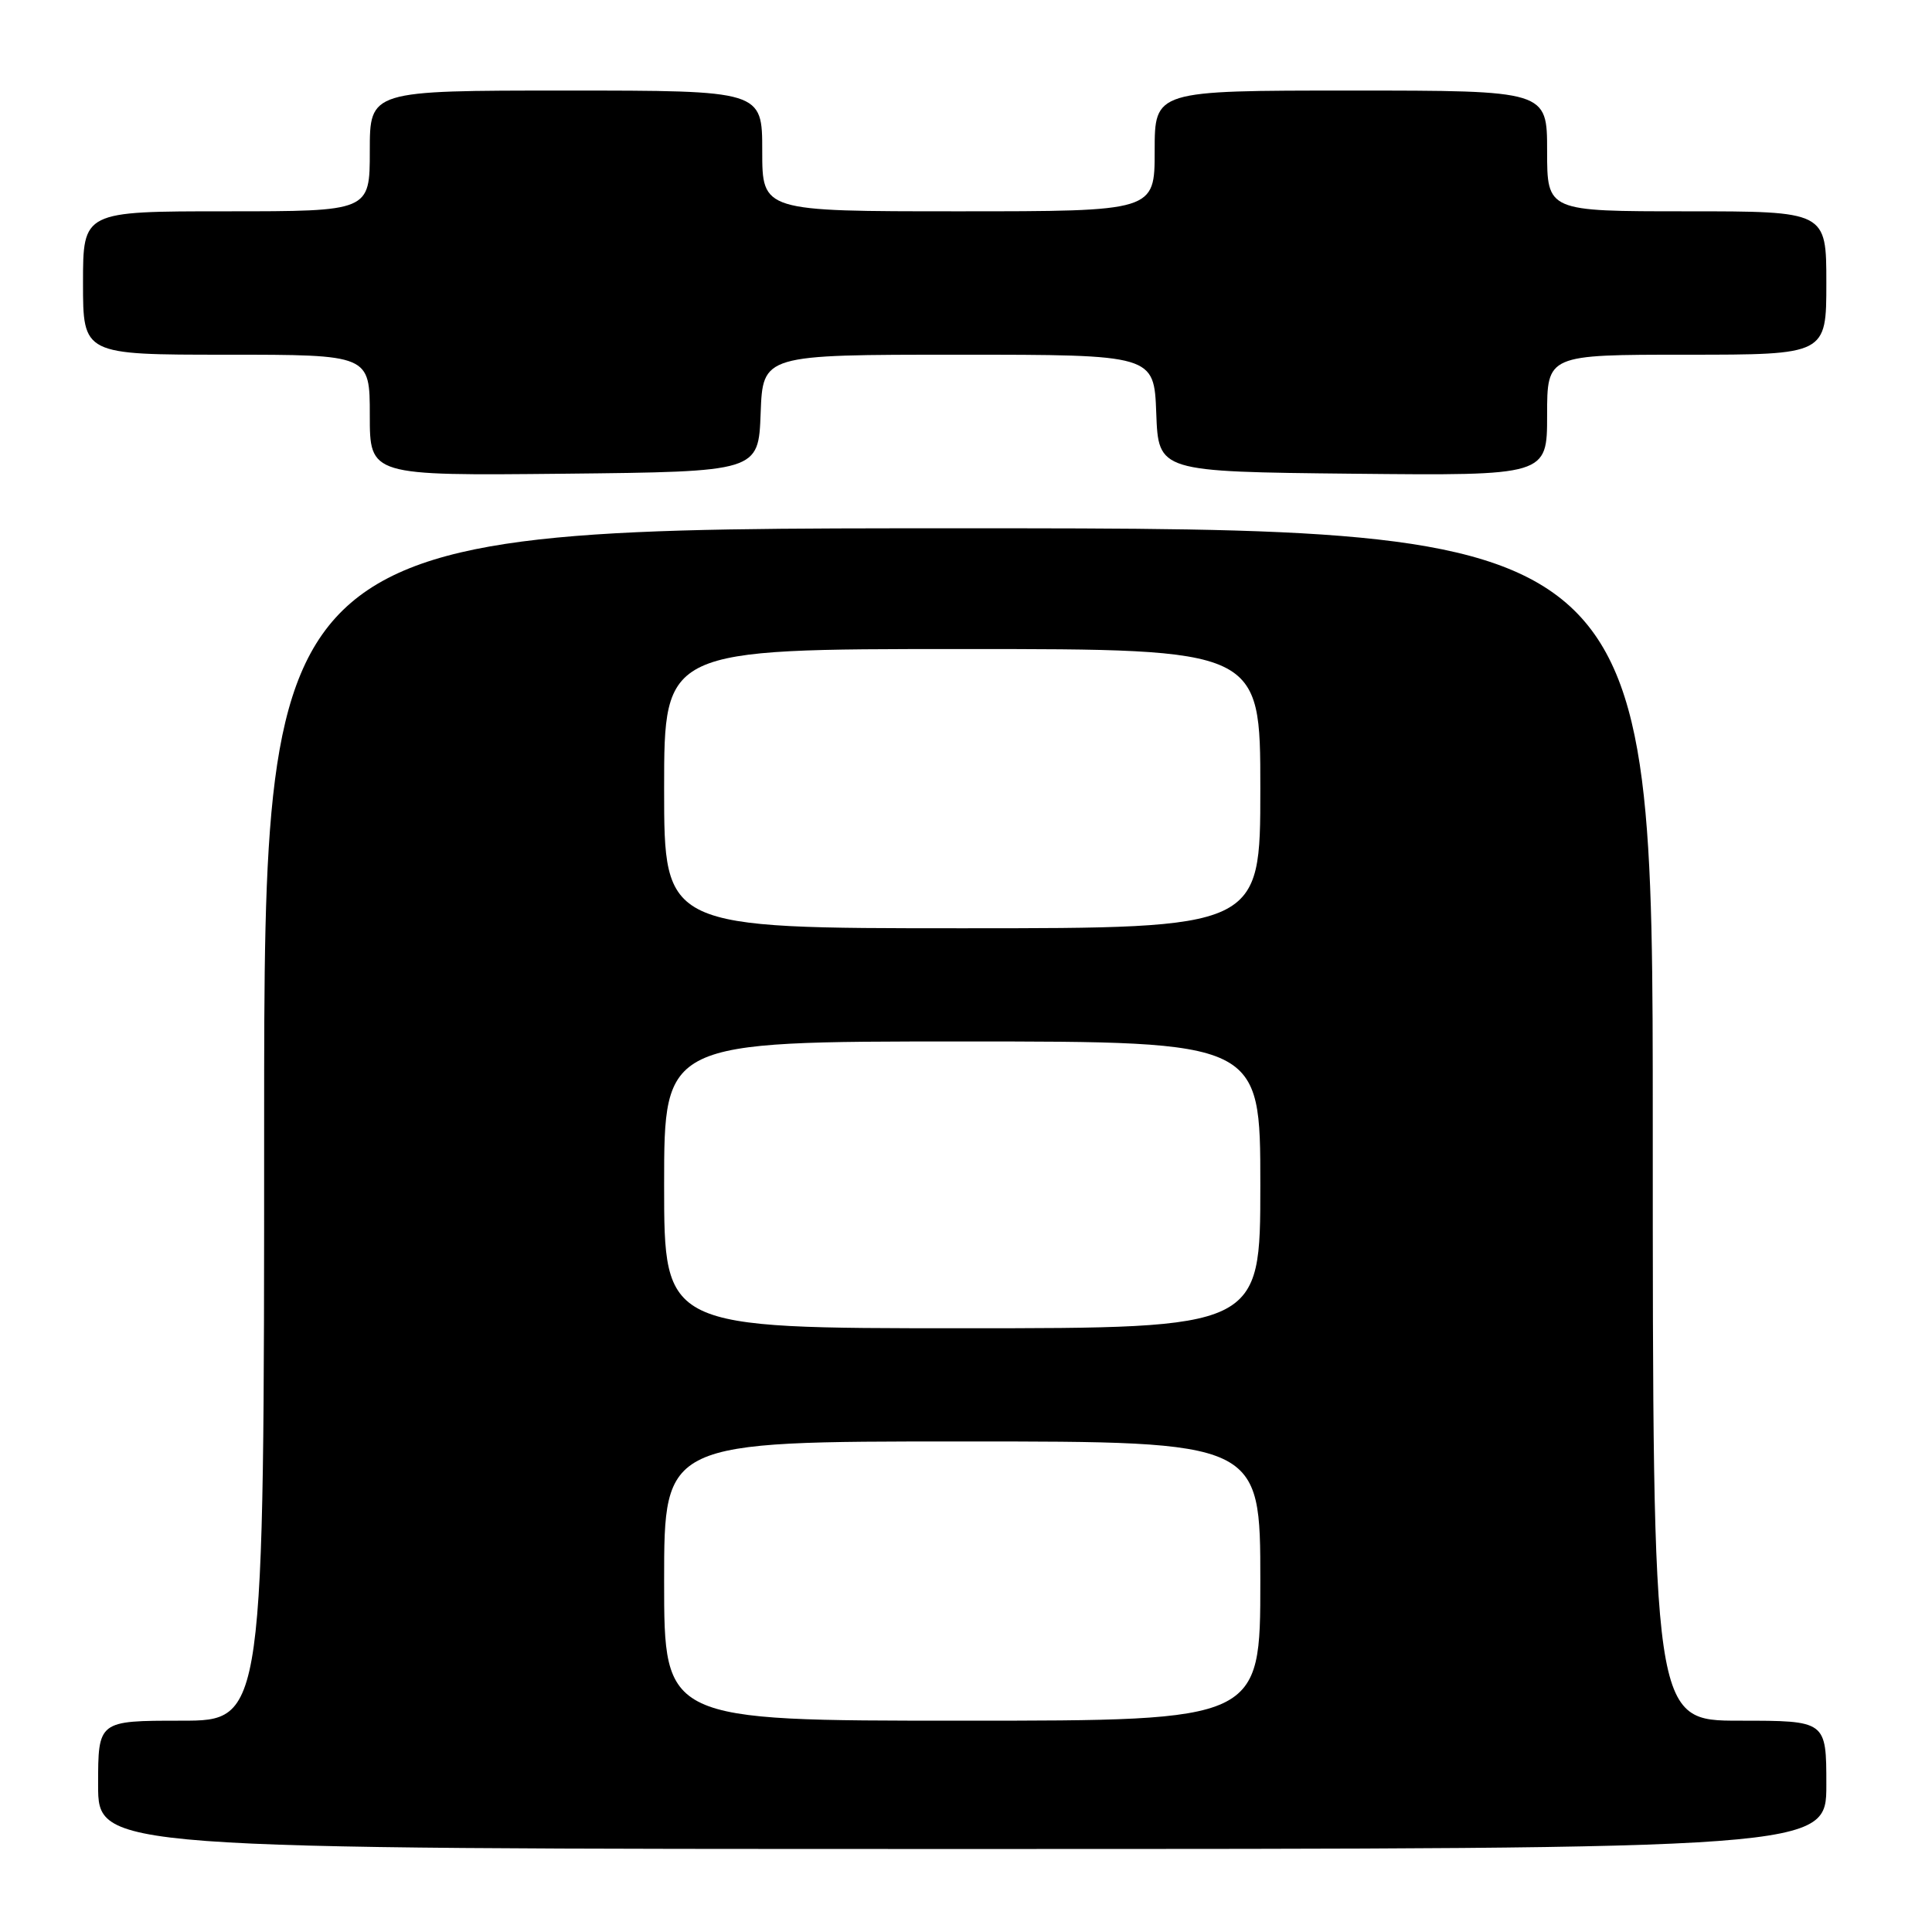 <?xml version="1.0" encoding="UTF-8" standalone="no"?>
<!DOCTYPE svg PUBLIC "-//W3C//DTD SVG 1.1//EN" "http://www.w3.org/Graphics/SVG/1.1/DTD/svg11.dtd" >
<svg xmlns="http://www.w3.org/2000/svg" xmlns:xlink="http://www.w3.org/1999/xlink" version="1.1" viewBox="0 0 256 256">
 <g >
 <path fill="currentColor"
d=" M 242.00 236.50 C 242.00 228.00 242.00 228.00 230.50 228.00 C 219.00 228.00 219.00 228.00 219.00 149.00 C 219.00 70.00 219.00 70.00 127.00 70.00 C 35.00 70.00 35.00 70.00 35.00 149.00 C 35.00 228.00 35.00 228.00 24.00 228.00 C 13.00 228.00 13.00 228.00 13.00 236.50 C 13.00 245.00 13.00 245.00 127.50 245.00 C 242.00 245.00 242.00 245.00 242.00 236.50 Z  M 100.79 54.75 C 101.08 47.00 101.08 47.00 127.00 47.00 C 152.92 47.00 152.92 47.00 153.21 54.75 C 153.50 62.50 153.50 62.50 179.25 62.77 C 205.00 63.03 205.00 63.03 205.00 55.02 C 205.00 47.00 205.00 47.00 223.50 47.00 C 242.00 47.00 242.00 47.00 242.00 37.50 C 242.00 28.00 242.00 28.00 223.50 28.00 C 205.00 28.00 205.00 28.00 205.00 20.00 C 205.00 12.00 205.00 12.00 179.00 12.00 C 153.00 12.00 153.00 12.00 153.00 20.00 C 153.00 28.00 153.00 28.00 127.00 28.00 C 101.00 28.00 101.00 28.00 101.00 20.00 C 101.00 12.00 101.00 12.00 75.00 12.00 C 49.00 12.00 49.00 12.00 49.00 20.00 C 49.00 28.00 49.00 28.00 30.00 28.00 C 11.00 28.00 11.00 28.00 11.00 37.50 C 11.00 47.00 11.00 47.00 30.00 47.00 C 49.00 47.00 49.00 47.00 49.00 55.02 C 49.00 63.03 49.00 63.03 74.75 62.77 C 100.50 62.50 100.50 62.50 100.79 54.75 Z  M 88.00 209.50 C 88.00 191.00 88.00 191.00 127.50 191.00 C 167.00 191.00 167.00 191.00 167.00 209.50 C 167.00 228.00 167.00 228.00 127.50 228.00 C 88.00 228.00 88.00 228.00 88.00 209.50 Z  M 88.00 157.00 C 88.00 138.00 88.00 138.00 127.50 138.00 C 167.00 138.00 167.00 138.00 167.00 157.00 C 167.00 176.00 167.00 176.00 127.50 176.00 C 88.00 176.00 88.00 176.00 88.00 157.00 Z  M 88.00 104.50 C 88.00 86.00 88.00 86.00 127.50 86.00 C 167.00 86.00 167.00 86.00 167.00 104.50 C 167.00 123.00 167.00 123.00 127.50 123.00 C 88.00 123.00 88.00 123.00 88.00 104.50 Z "/>
</g>
</svg>
